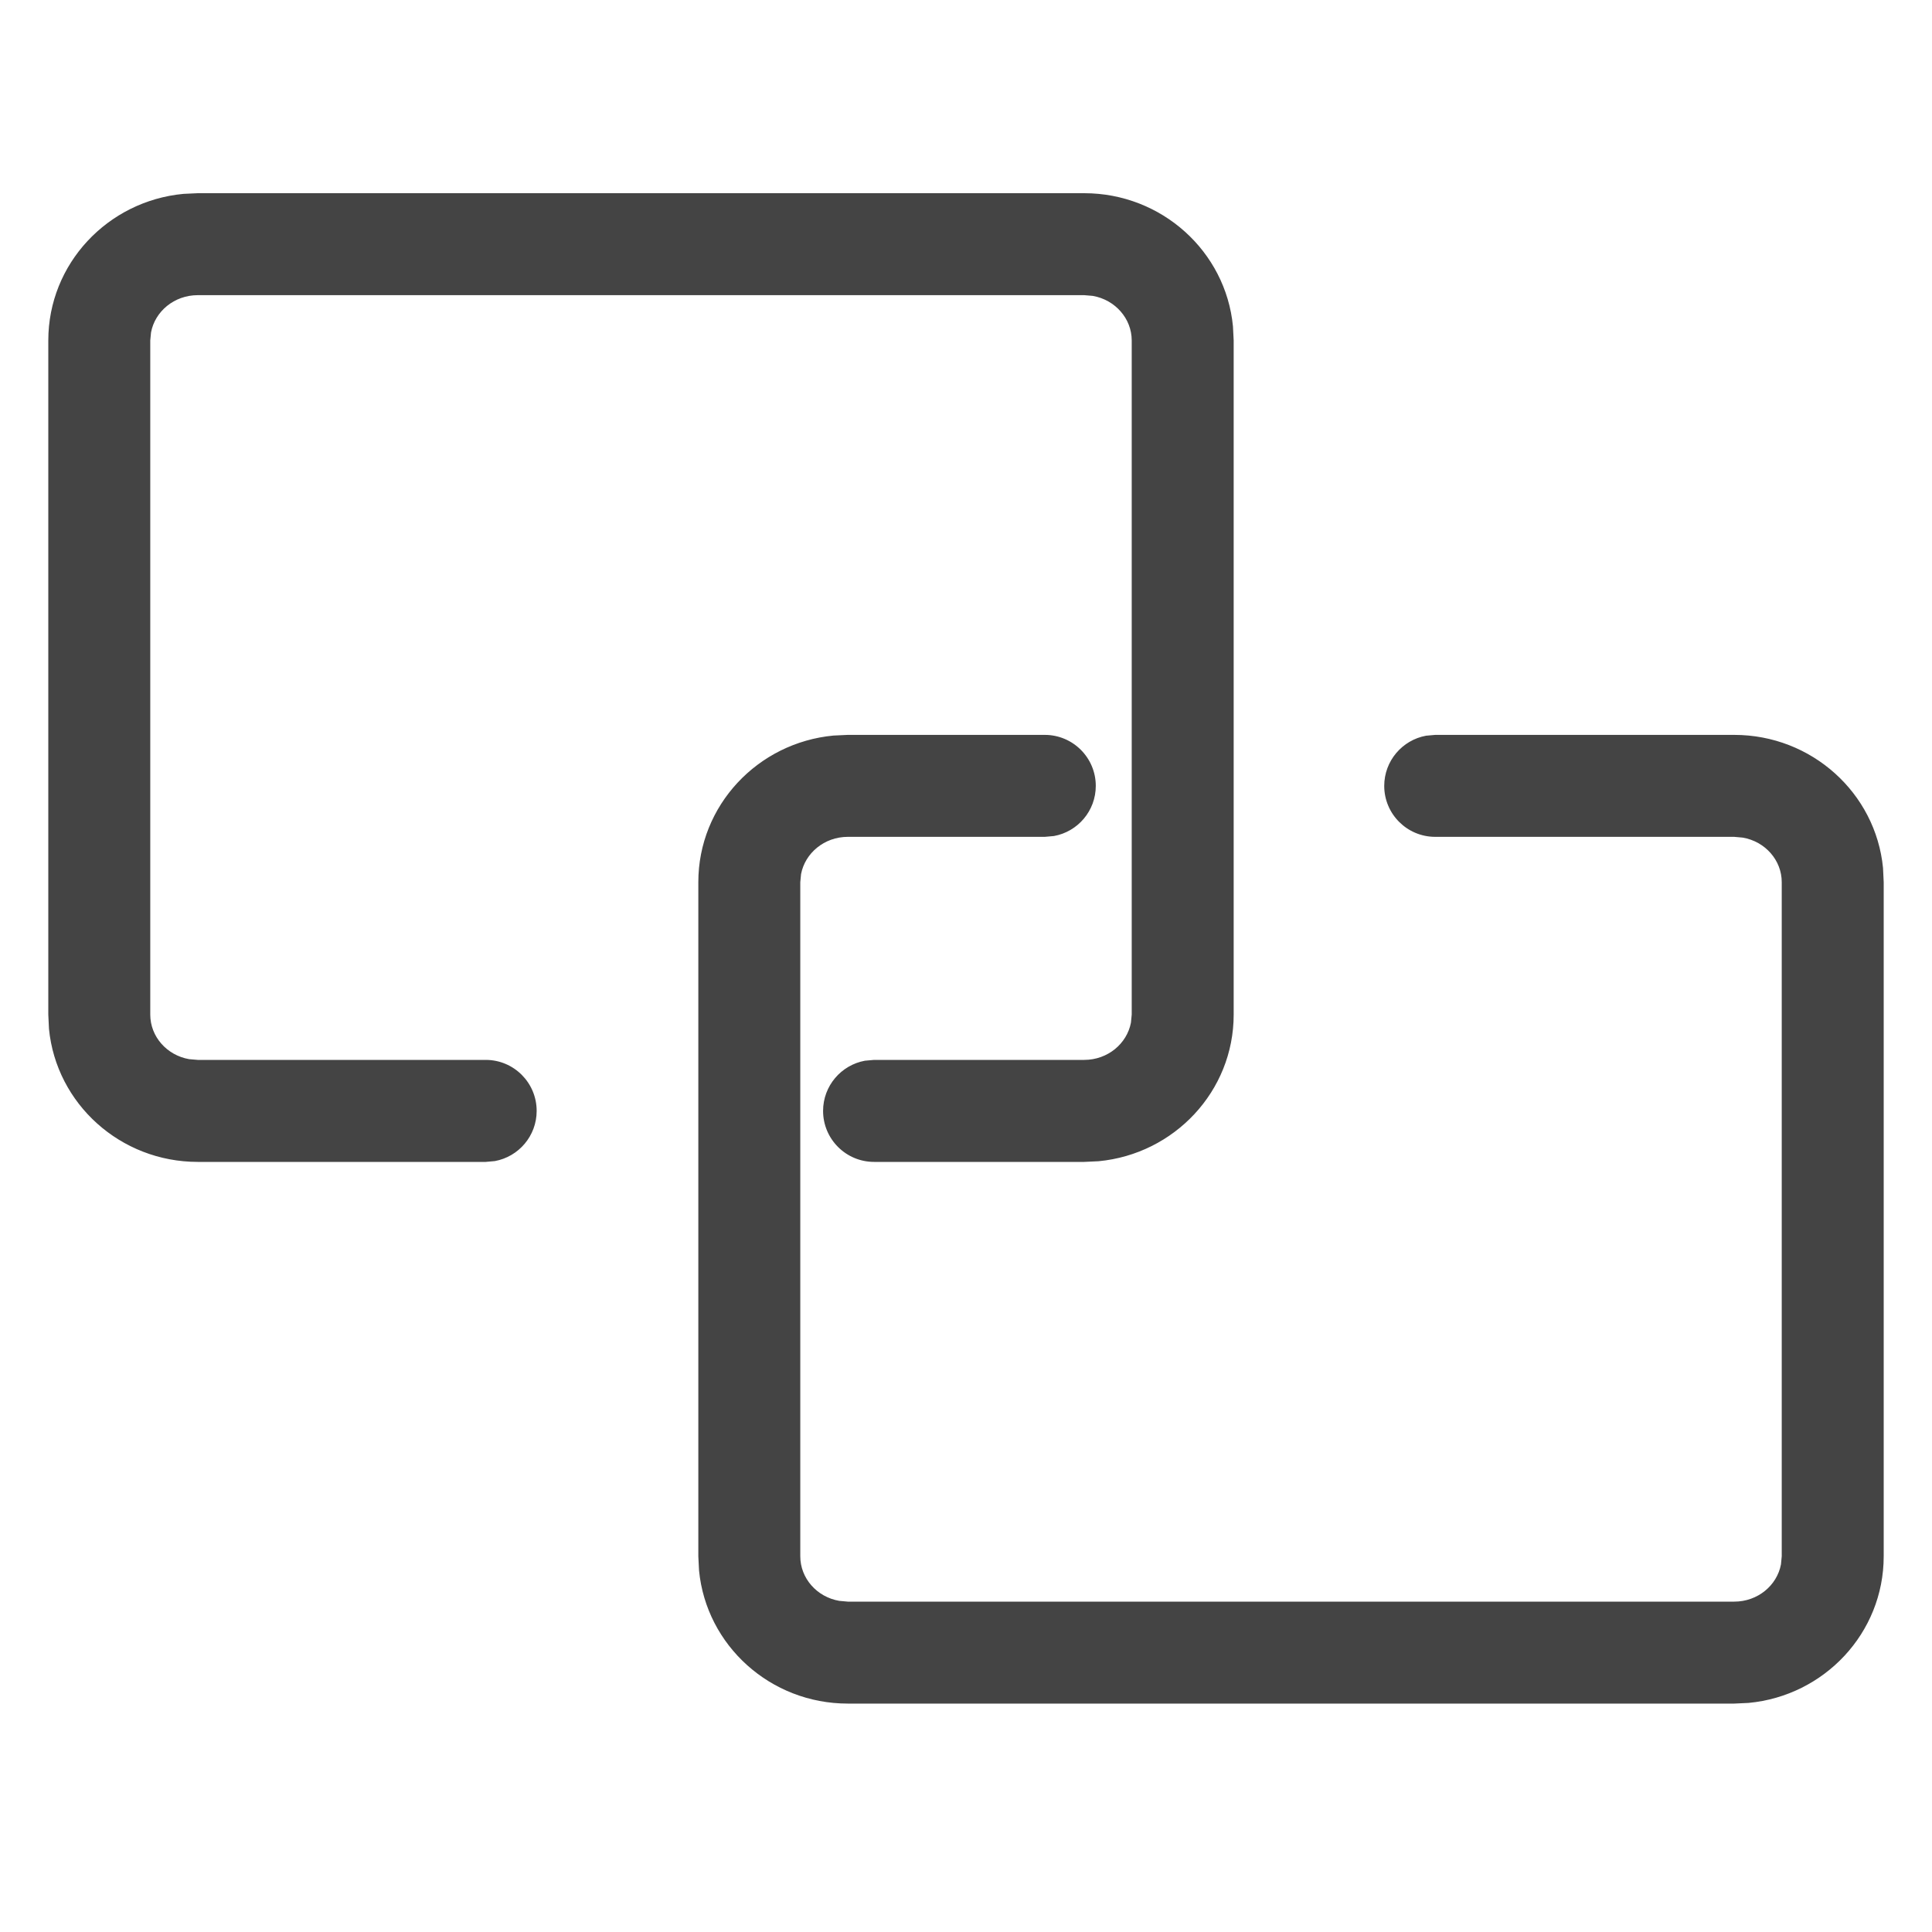 <?xml version="1.0" encoding="UTF-8"?>
<svg width="40px" height="40px" viewBox="0 0 40 40" version="1.1" xmlns="http://www.w3.org/2000/svg" xmlns:xlink="http://www.w3.org/1999/xlink">
    <!-- Generator: Sketch 60 (88103) - https://sketch.com -->
    <title>关联推荐人</title>
    <desc>Created with Sketch.</desc>
    <g id="关联推荐人" stroke="none" stroke-width="1" fill="none" fill-rule="evenodd">
        <path d="M21.631,15.215 C22.214,15.215 22.687,15.688 22.687,16.271 C22.687,16.789 22.313,17.22 21.821,17.309 L21.631,17.326 L17.553,17.326 C17.066,17.326 16.668,17.663 16.585,18.097 L16.569,18.265 L16.569,32.221 C16.569,32.677 16.913,33.064 17.375,33.144 L17.553,33.16 L35.905,33.16 C36.393,33.16 36.791,32.824 36.873,32.389 L36.889,32.221 L36.889,18.265 C36.889,17.809 36.545,17.422 36.083,17.342 L35.905,17.326 L29.715,17.326 C29.132,17.326 28.659,16.854 28.659,16.271 C28.659,15.753 29.033,15.322 29.525,15.232 L29.715,15.215 L35.905,15.215 C37.509,15.215 38.835,16.42 38.986,17.97 L39,18.265 L39,32.221 C39,33.812 37.768,35.11 36.203,35.257 L35.905,35.271 L17.553,35.271 C15.949,35.271 14.623,34.066 14.473,32.516 L14.458,32.221 L14.458,18.265 C14.458,16.675 15.69,15.376 17.256,15.229 L17.553,15.215 L21.631,15.215 Z M22.447,4 C24.051,4 25.377,5.205 25.527,6.755 L25.542,7.049 L25.542,21.006 C25.542,22.596 24.31,23.894 22.744,24.042 L22.447,24.056 L18.097,24.056 C17.514,24.056 17.041,23.583 17.041,23 C17.041,22.482 17.415,22.051 17.907,21.961 L18.097,21.944 L22.447,21.944 C22.934,21.944 23.332,21.608 23.415,21.173 L23.431,21.006 L23.431,7.049 C23.431,6.594 23.087,6.207 22.625,6.126 L22.447,6.111 L4.095,6.111 C3.607,6.111 3.209,6.447 3.127,6.882 L3.111,7.049 L3.111,21.006 C3.111,21.462 3.455,21.849 3.917,21.929 L4.095,21.944 L10.056,21.944 C10.639,21.944 11.111,22.417 11.111,23 C11.111,23.518 10.738,23.949 10.245,24.039 L10.056,24.056 L4.095,24.056 C2.491,24.056 1.165,22.851 1.014,21.301 L1,21.006 L1,7.049 C1,5.459 2.232,4.161 3.797,4.014 L4.095,4 L22.447,4 Z" id="形状" fill="#444444"></path>
    </g>
</svg>